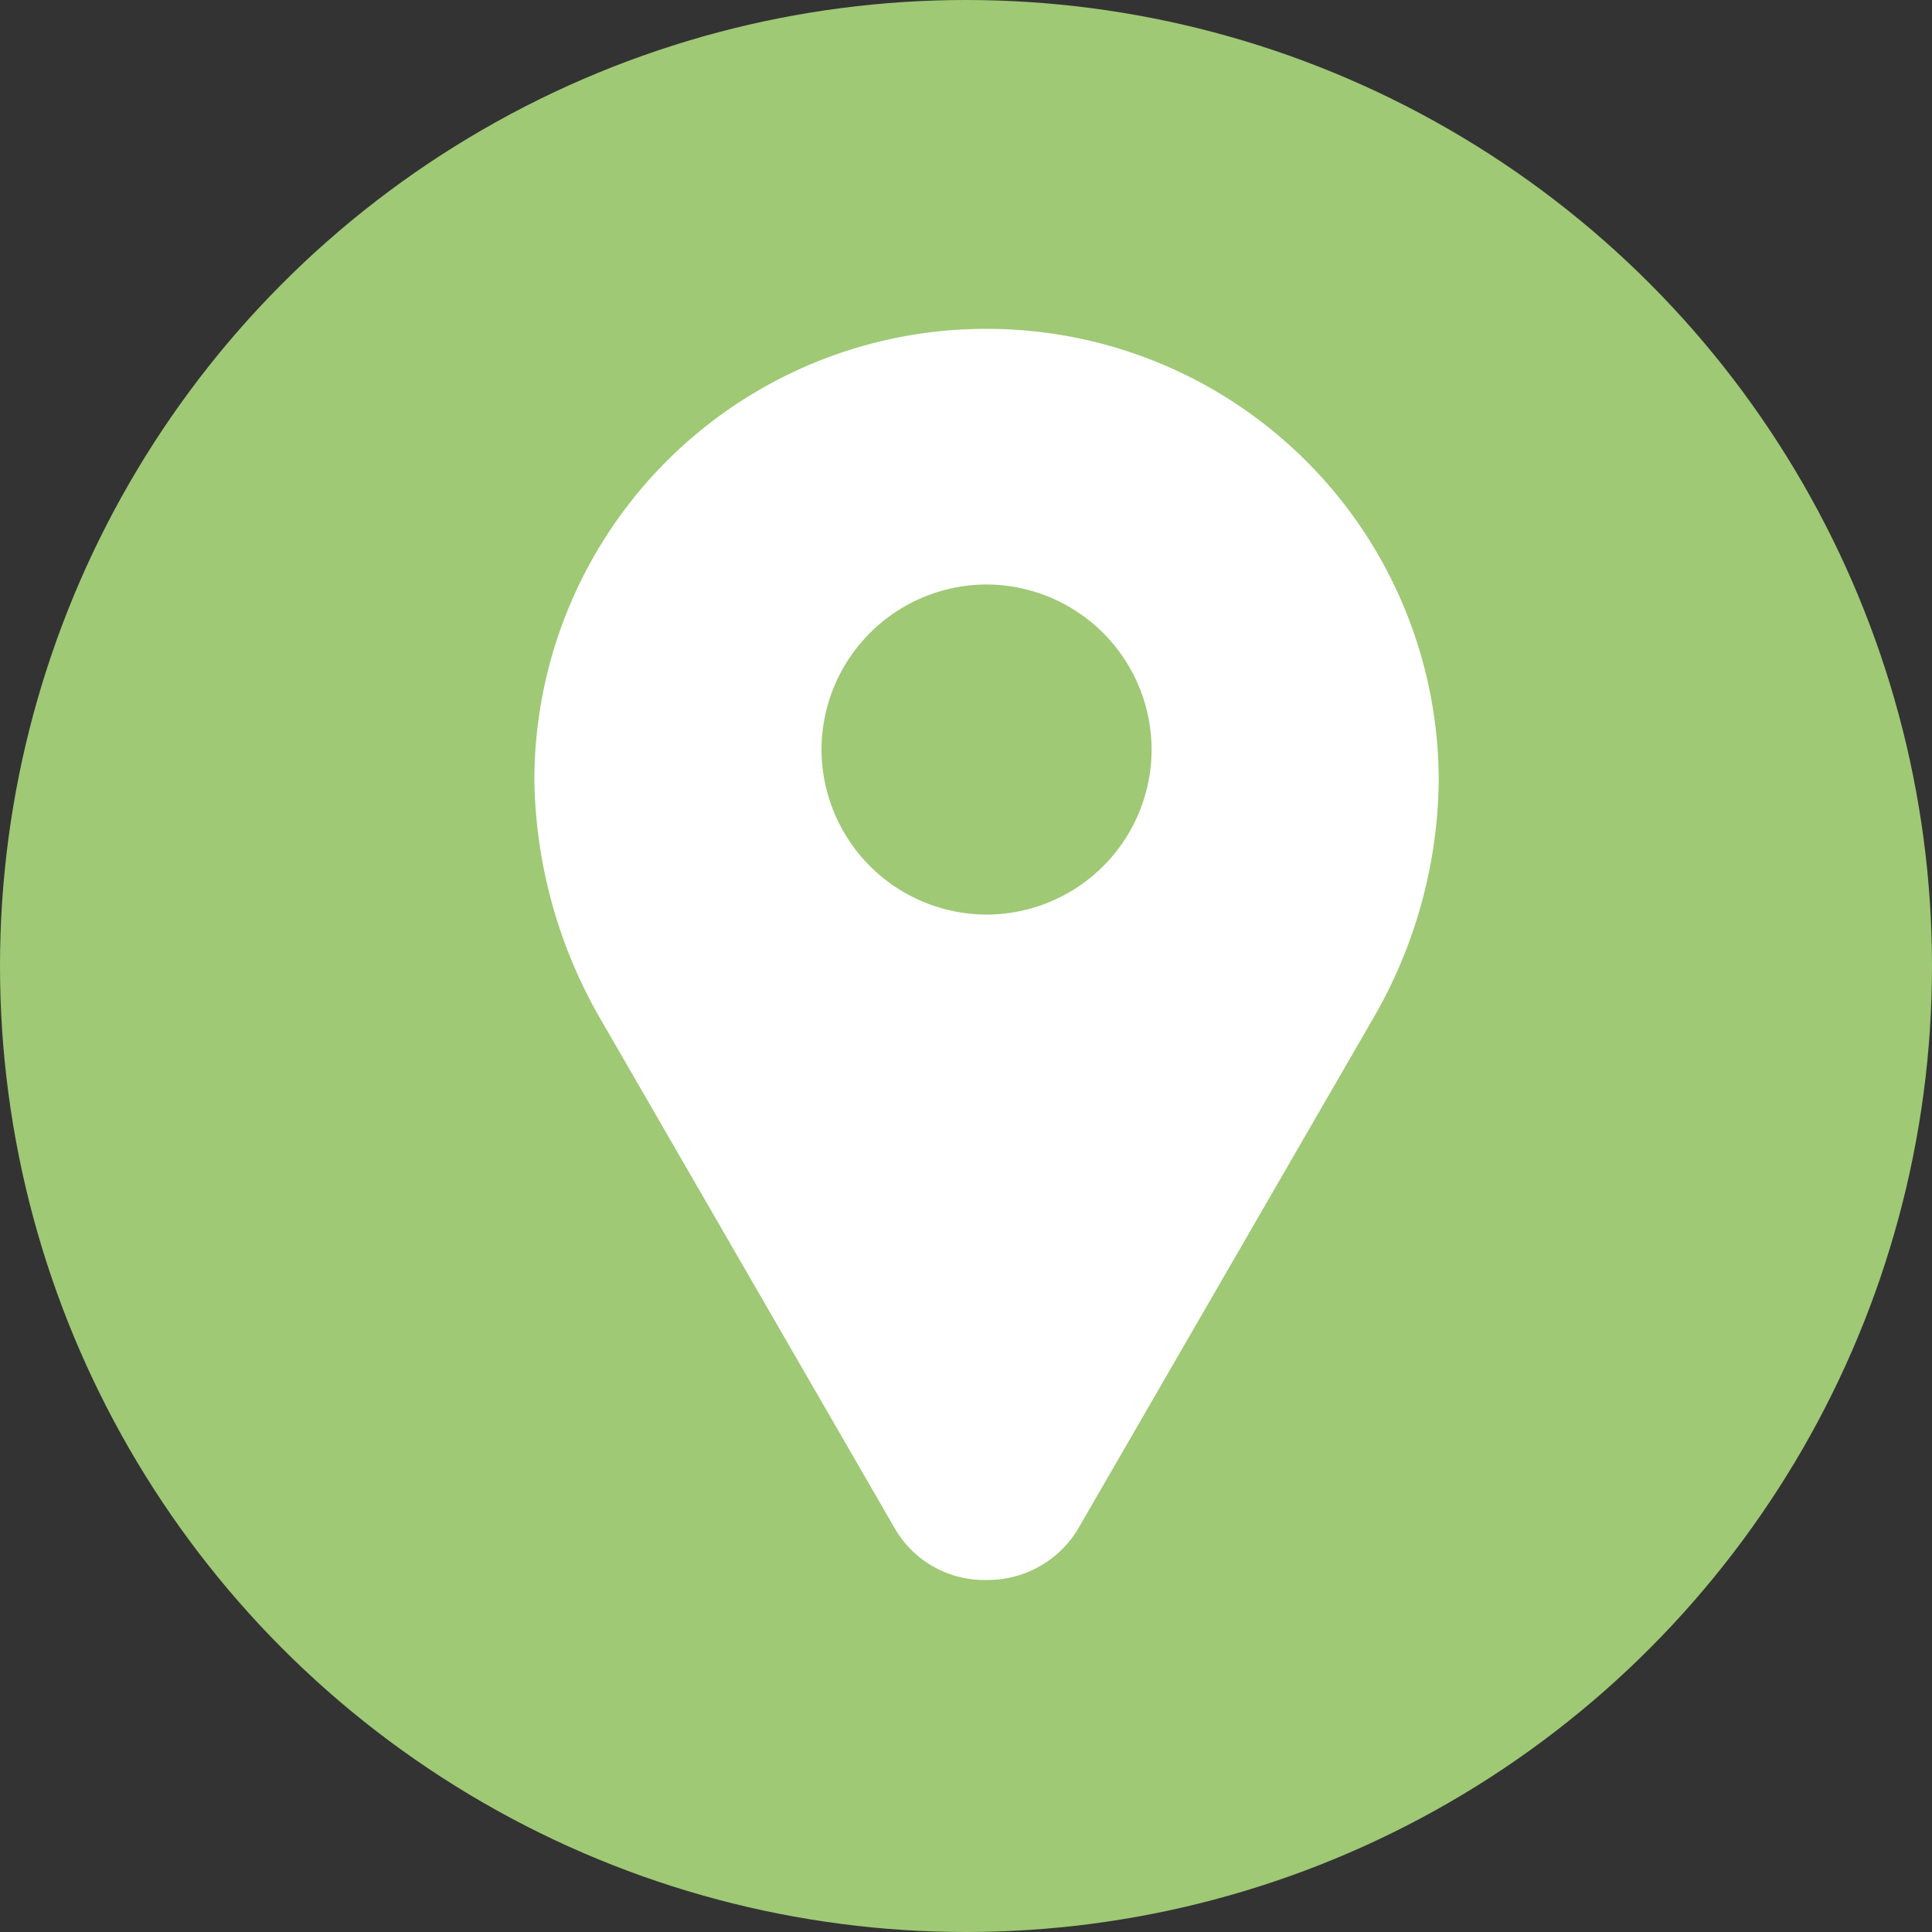 <svg xmlns="http://www.w3.org/2000/svg" width="47" height="47" viewBox="0 0 47 47">
    <rect x="0" y="0" width="47" height="47" fill="#333333" stroke="none"/>
    <g transform="translate(0 -.379)">
        <circle cx="23.5" cy="23.5" r="23.5" fill="#9fc975" transform="translate(0 .379)"/>
        <g>
            <g>
                <path fill="#fff" d="M143.249-33a10.986 10.986 0 0 0-11 11 11.96 11.96 0 0 0 1.621 5.813l7.169 12.407a2.512 2.512 0 0 0 2.21 1.216 2.564 2.564 0 0 0 2.21-1.216l7.169-12.4a11.771 11.771 0 0 0 1.621-5.813 10.993 10.993 0 0 0-11-11.007zm0 14.249a4.025 4.025 0 0 1-4.015-4.015 4.025 4.025 0 0 1 4.015-4.015 4.025 4.025 0 0 1 4.015 4.015 4.02 4.02 0 0 1-4.015 4.015z" transform="translate(-119.249 41.379) translate(132.249 -33) translate(-132.249 33)"/>
            </g>
        </g>
    </g>
</svg>
